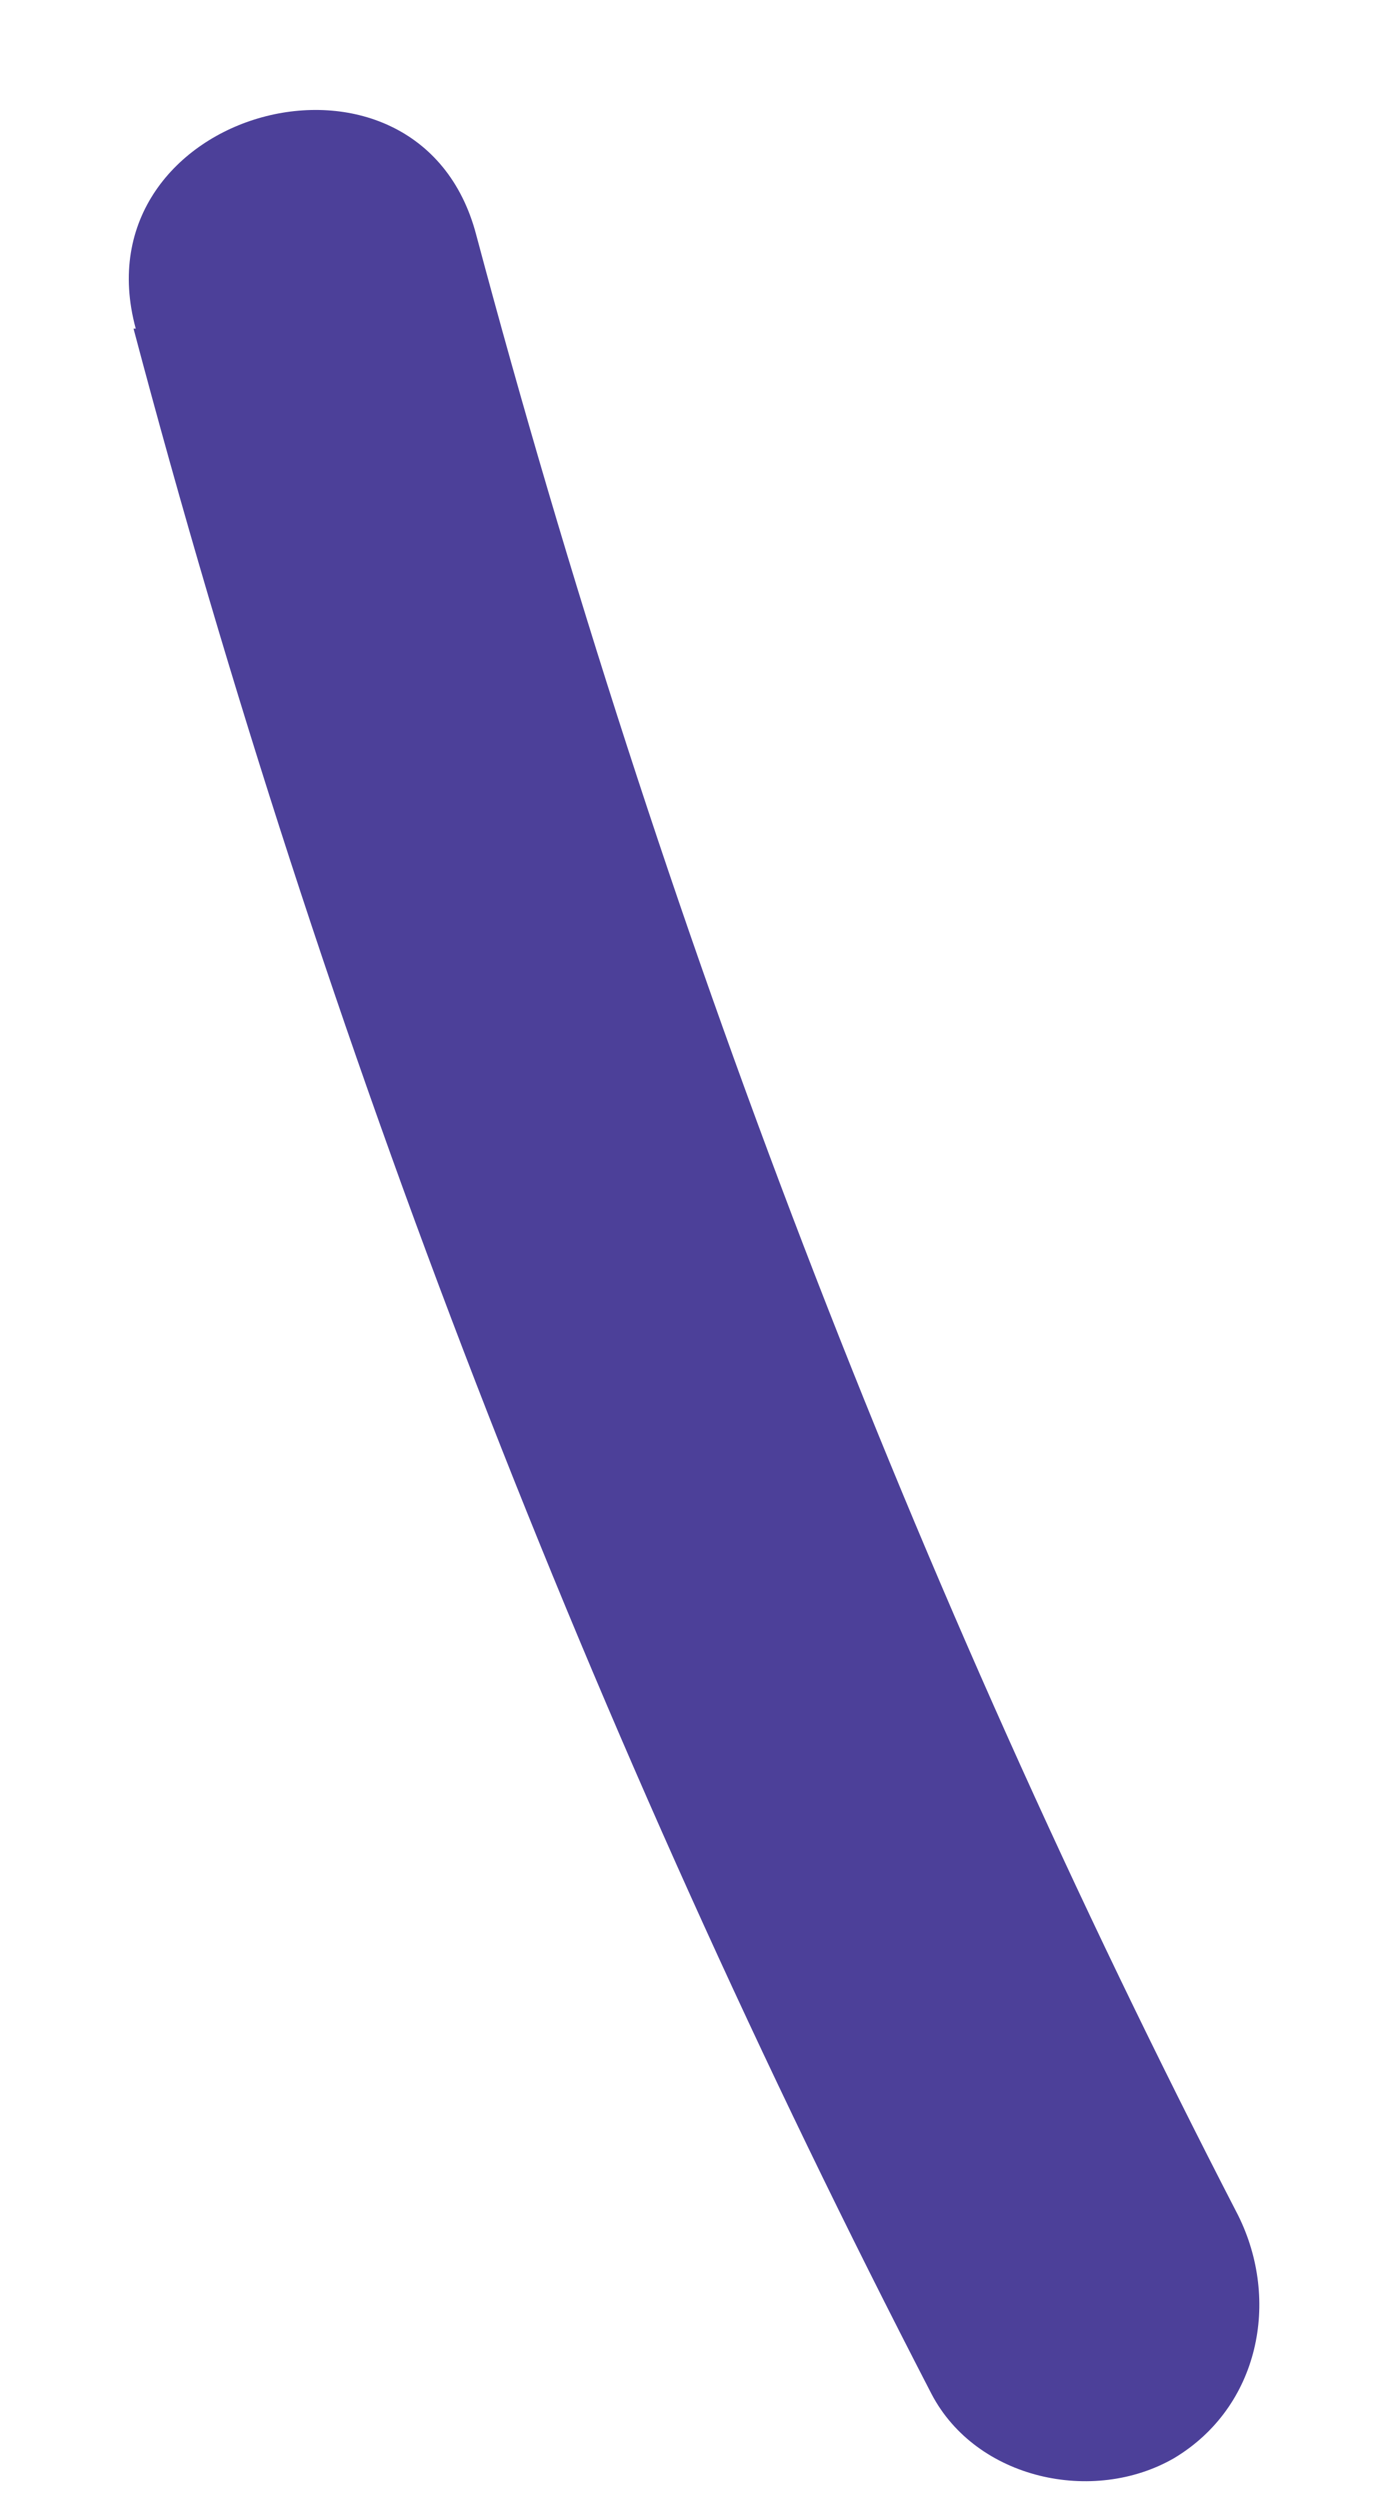 <?xml version="1.0" encoding="UTF-8" standalone="no"?><svg width='10' height='18' viewBox='0 0 10 18' fill='none' xmlns='http://www.w3.org/2000/svg'>
<path d='M0.962 2.366C2.327 7.518 4.259 12.501 6.712 17.238C7.034 17.851 7.877 18.035 8.46 17.698C9.073 17.33 9.226 16.564 8.92 15.95C6.574 11.412 4.749 6.628 3.431 1.691C3.017 0.112 0.548 0.787 0.978 2.366H0.962Z' fill='#4C4099'/>
</svg>
